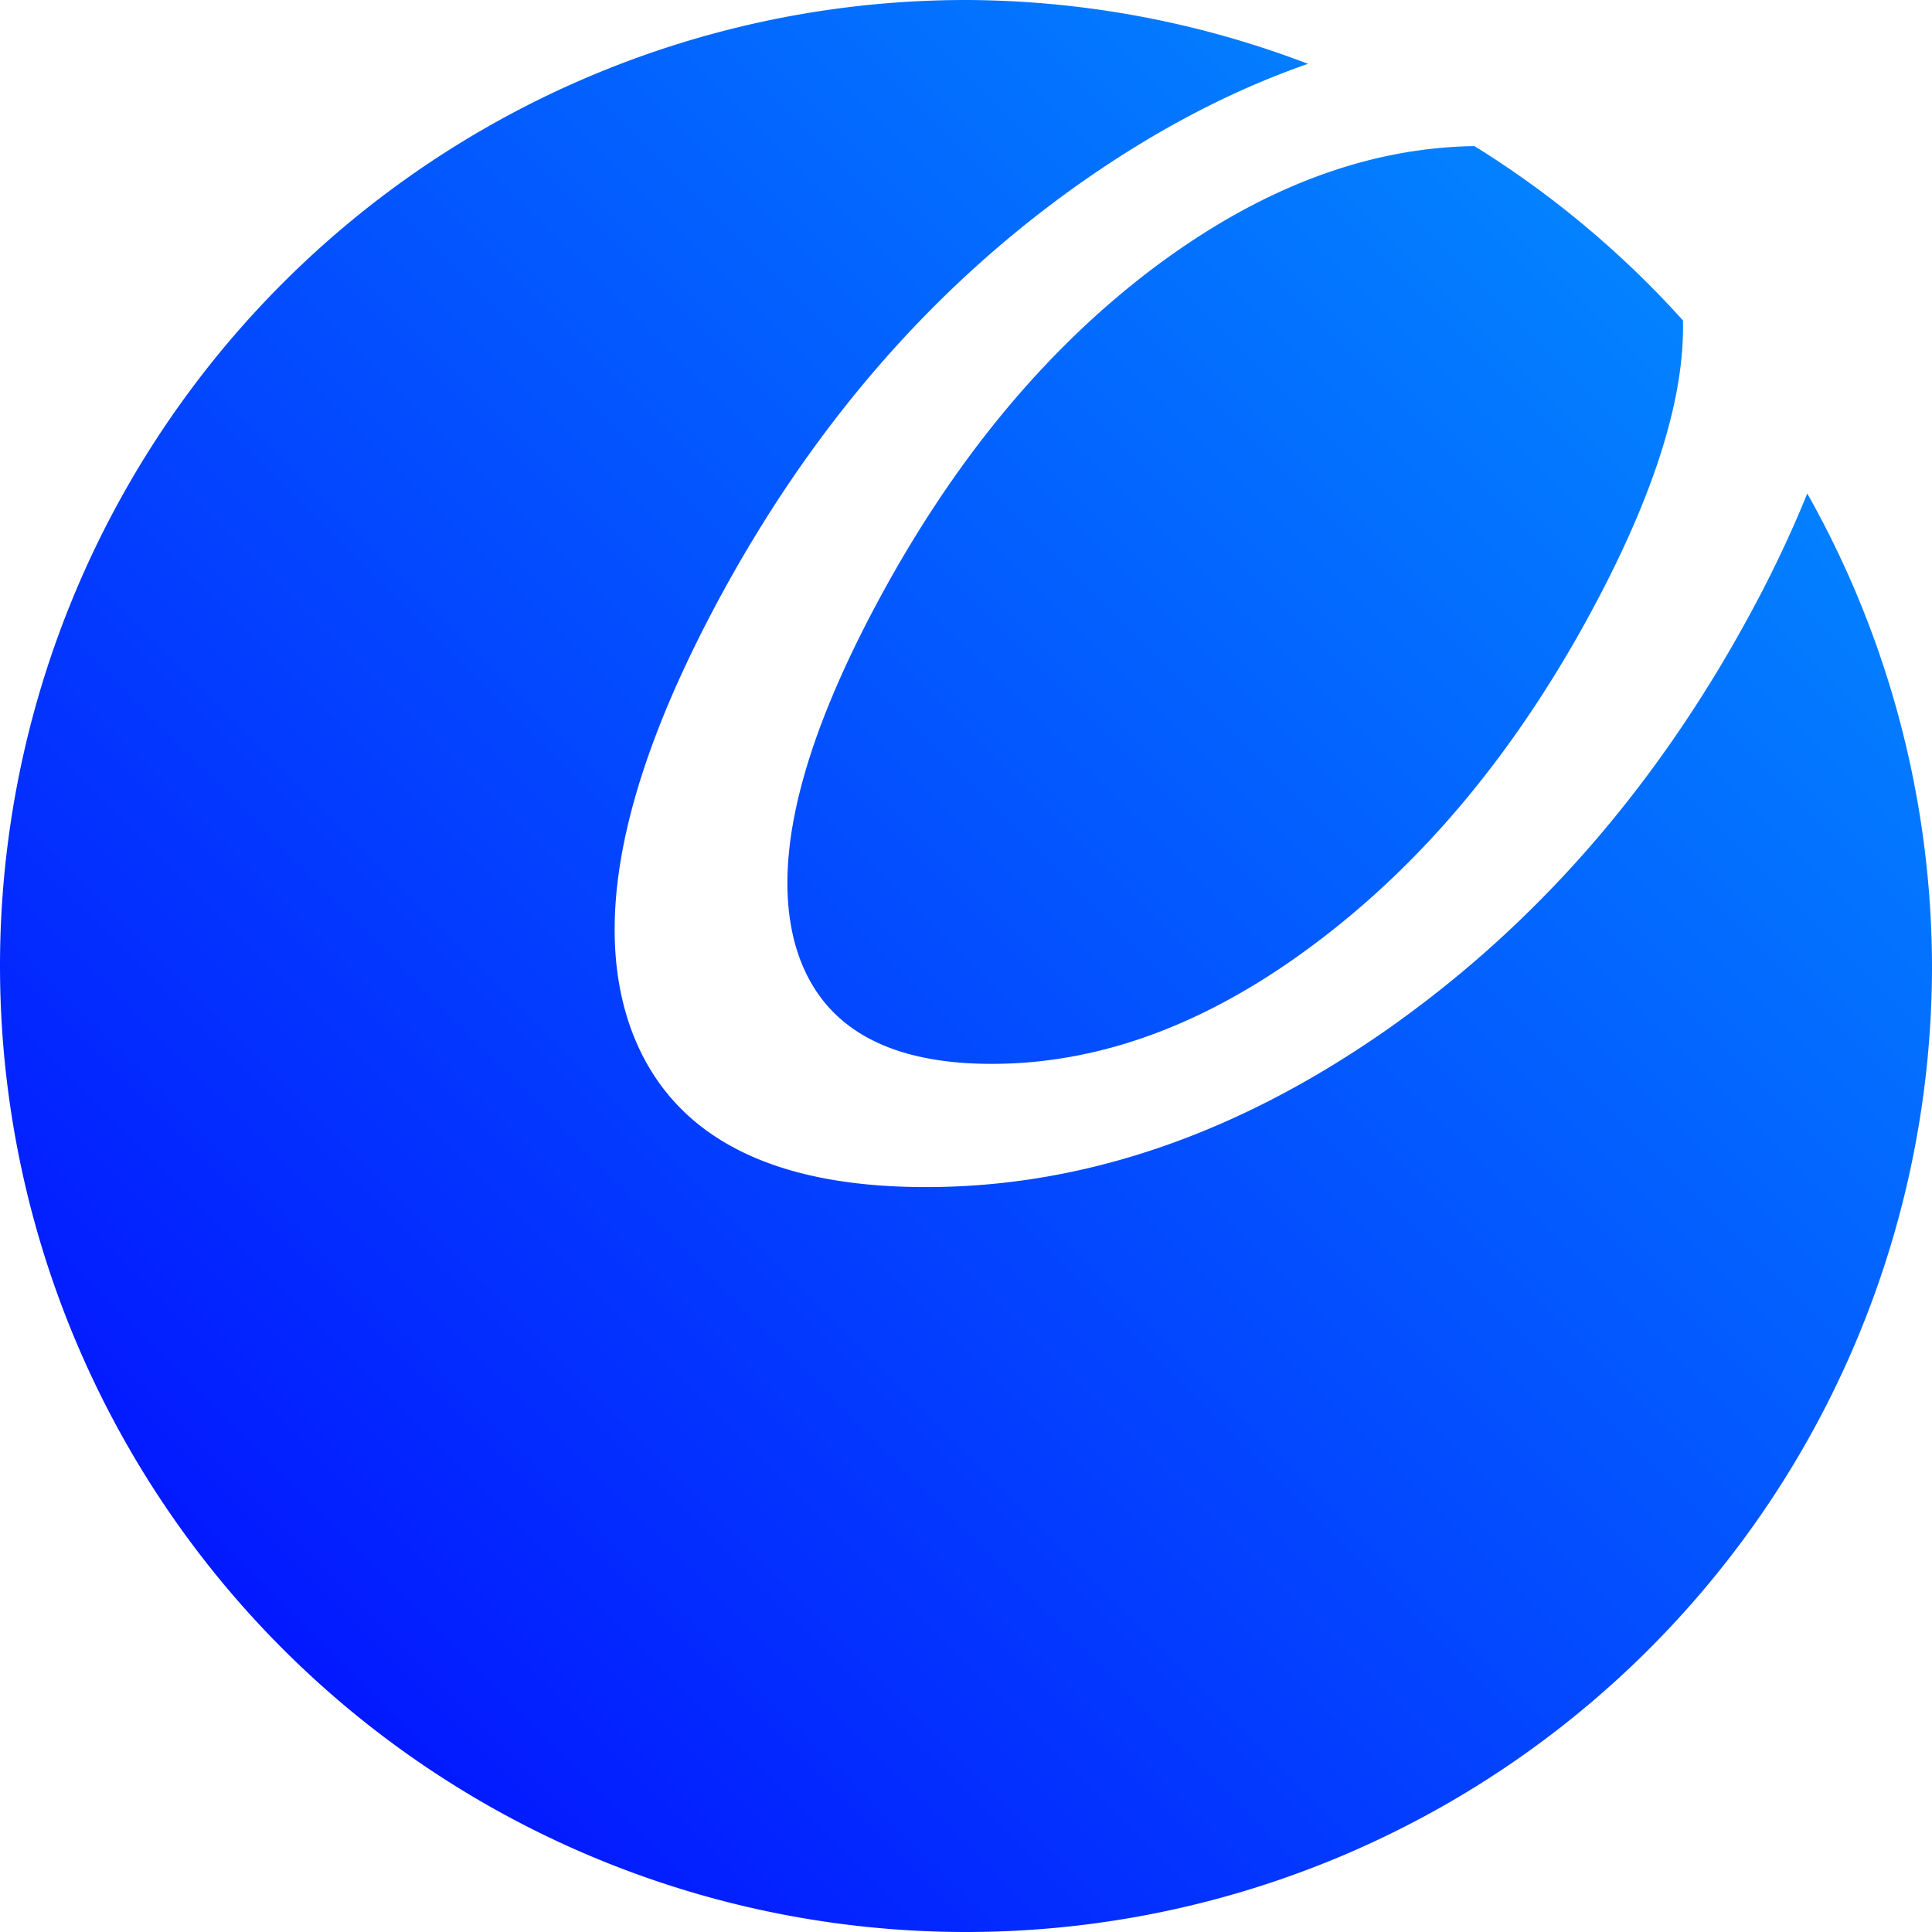 <?xml version="1.0" encoding="UTF-8" standalone="no"?>
<svg
   xmlns:dc="http://purl.org/dc/elements/1.1/"
   xmlns:cc="http://creativecommons.org/ns#"
   xmlns:rdf="http://www.w3.org/1999/02/22-rdf-syntax-ns#"
   xmlns:svg="http://www.w3.org/2000/svg"
   xmlns="http://www.w3.org/2000/svg"
   xmlns:xlink="http://www.w3.org/1999/xlink"
   xmlns:sodipodi="http://sodipodi.sourceforge.net/DTD/sodipodi-0.dtd"
   xmlns:inkscape="http://www.inkscape.org/namespaces/inkscape"
   height="32"
   width="32"
   id="svg2"
   version="1.1"
   inkscape:version="0.91 r13725"
   sodipodi:docname="okular.svg">
  <defs
     id="defs7">
    <linearGradient
       inkscape:collect="always"
       id="linearGradient4139">
      <stop
         style="stop-color:#0000ff;stop-opacity:1"
         offset="0"
         id="stop4141" />
      <stop
         style="stop-color:#0096ff;stop-opacity:1"
         offset="1"
         id="stop4143" />
    </linearGradient>
    <linearGradient
       inkscape:collect="always"
       xlink:href="#linearGradient4139"
       id="linearGradient4145"
       x1="0"
       y1="32"
       x2="32"
       y2="0"
       gradientUnits="userSpaceOnUse" />
  </defs>
  <sodipodi:namedview
     id="namedview1"
     showgrid="true"
     inkscape:zoom="14.75"
     inkscape:cx="14.390956"
     inkscape:cy="15.104816"
     inkscape:window-width="1280"
     inkscape:window-height="766"
     inkscape:window-x="1680"
     inkscape:window-y="250"
     inkscape:window-maximized="1"
     inkscape:current-layer="svg2">
    <inkscape:grid
       type="xygrid"
       id="grid1px"
       empspacing="4" />
    <inkscape:grid
       type="xygrid"
       id="grid1pxdot"
       empspacing="1"
       dotted="true"
       originy="0.5"
       originx="0.5" />
  </sodipodi:namedview>
  <path
     style="opacity:0.99;fill:url(#linearGradient4145);fill-opacity:1;fill-rule:nonzero;stroke:none;stroke-width:1;stroke-linecap:round;stroke-linejoin:round;stroke-miterlimit:4;stroke-dasharray:none;stroke-dashoffset:0;stroke-opacity:1"
     d="M 16 0 A 16 16 0 0 0 0 16 A 16 16 0 0 0 16 32 A 16 16 0 0 0 32 16 A 16 16 0 0 0 29.934 8.174 C 29.695 8.763 29.411 9.376 29.066 10.023 C 27.504 12.954 25.477 15.295 22.982 17.047 C 20.492 18.79 17.943 19.662 15.336 19.662 C 12.721 19.662 11.093 18.79 10.453 17.047 C 9.821 15.303 10.289 12.963 11.855 10.023 C 13.422 7.084 15.451 4.744 17.941 3 C 19.169 2.141 20.409 1.494 21.664 1.057 A 16 16 0 0 0 16 0 z M 24.422 2.42 C 22.632 2.446 20.852 3.122 19.082 4.457 C 17.285 5.819 15.76 7.674 14.508 10.023 C 13.26 12.365 12.809 14.217 13.154 15.578 C 13.508 16.94 14.599 17.621 16.426 17.621 C 18.252 17.621 20.059 16.94 21.848 15.578 C 23.644 14.217 25.166 12.365 26.414 10.023 C 27.424 8.128 27.905 6.559 27.875 5.307 A 16 16 0 0 0 24.422 2.42 z "
     id="path4137" />
</svg>
